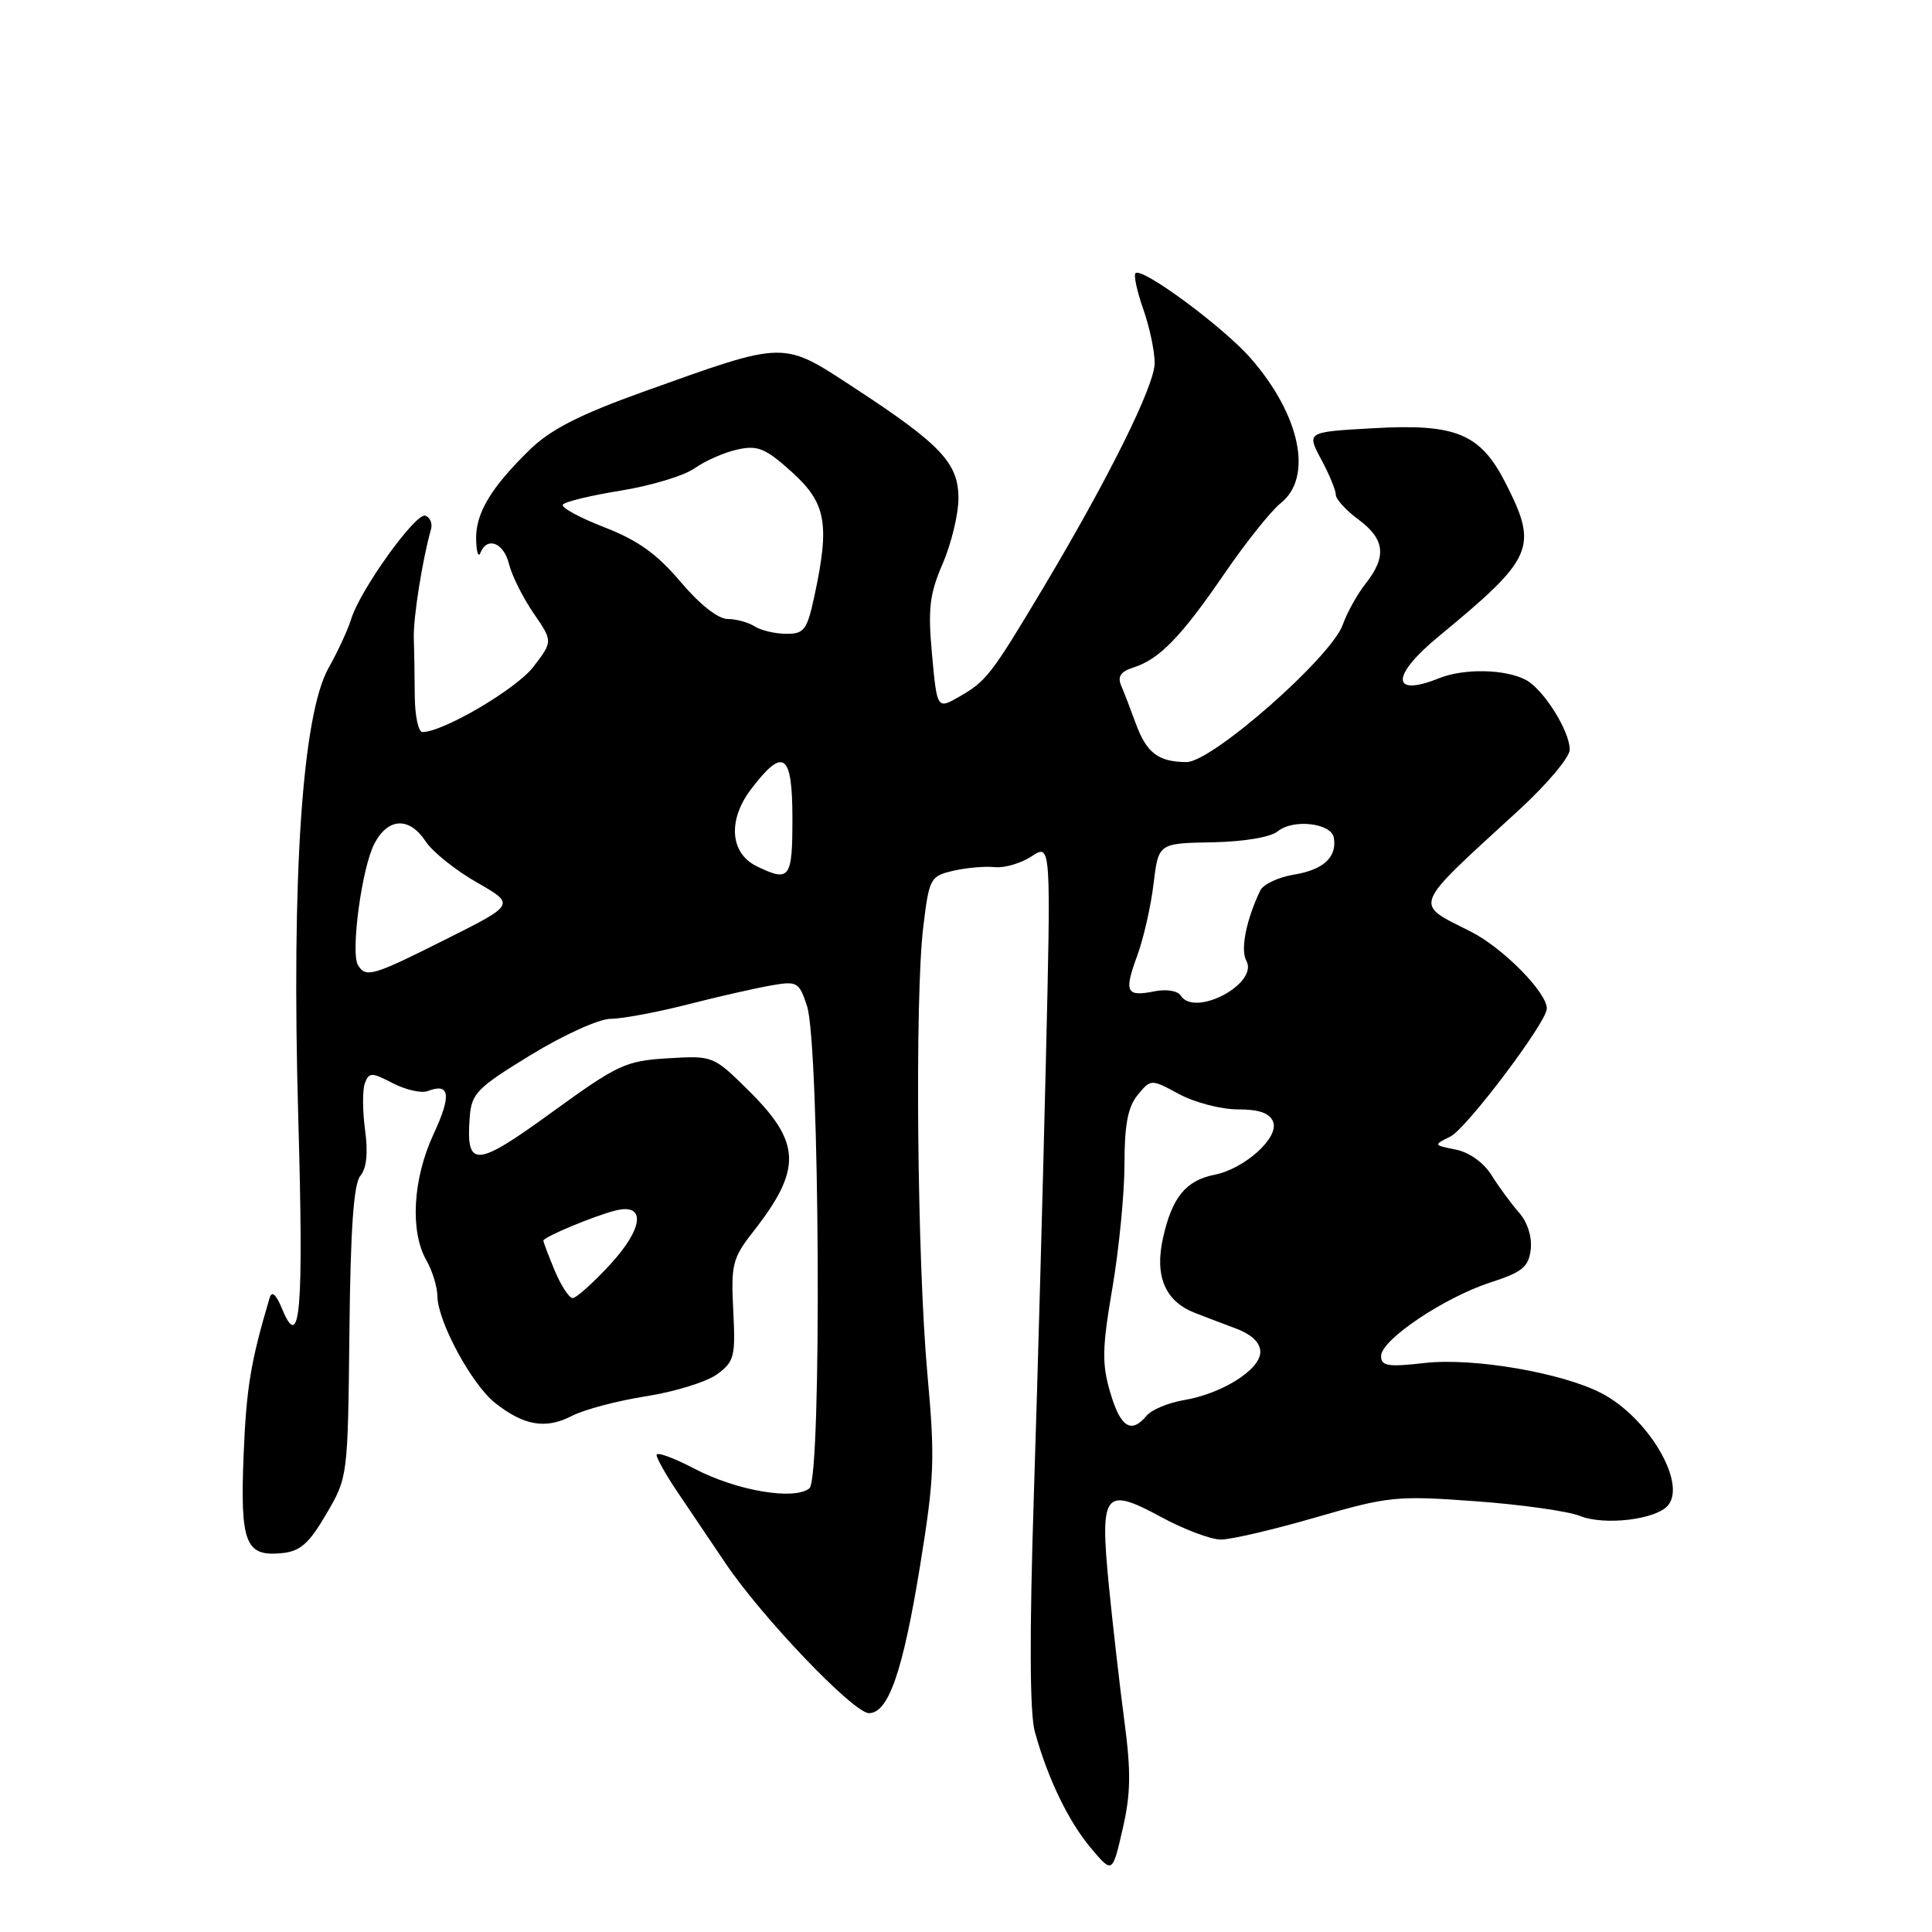 <?xml version="1.0" encoding="UTF-8" standalone="no"?>
<!DOCTYPE svg PUBLIC "-//W3C//DTD SVG 1.1//EN" "http://www.w3.org/Graphics/SVG/1.1/DTD/svg11.dtd" >
<svg xmlns="http://www.w3.org/2000/svg" xmlns:xlink="http://www.w3.org/1999/xlink" version="1.1" viewBox="0 0 256 256">
 <g >
 <path fill="currentColor"
d=" M 148.98 228.00 C 148.36 223.32 147.44 215.27 146.93 210.09 C 145.72 197.73 146.32 196.94 153.81 200.99 C 156.86 202.65 160.45 204.00 161.78 204.00 C 163.11 204.00 168.77 202.68 174.35 201.06 C 183.99 198.27 185.05 198.16 195.50 198.92 C 201.55 199.36 207.77 200.24 209.32 200.86 C 212.58 202.18 219.46 201.36 221.03 199.46 C 223.51 196.47 218.34 187.78 212.19 184.60 C 206.94 181.88 195.21 179.88 188.80 180.60 C 183.90 181.16 183.00 181.01 183.00 179.68 C 183.00 177.54 191.34 171.93 197.50 169.93 C 201.73 168.56 202.55 167.88 202.83 165.55 C 203.02 163.88 202.40 161.94 201.26 160.65 C 200.22 159.47 198.59 157.25 197.64 155.72 C 196.61 154.06 194.69 152.69 192.91 152.33 C 189.92 151.73 189.92 151.72 192.20 150.59 C 194.32 149.53 204.87 135.55 204.96 133.68 C 205.06 131.60 199.19 125.62 194.90 123.45 C 187.26 119.58 186.89 120.52 201.27 107.33 C 204.97 103.94 208.00 100.34 208.00 99.33 C 207.99 96.85 204.54 91.36 202.20 90.10 C 199.48 88.65 193.99 88.54 190.68 89.87 C 184.30 92.44 184.27 89.56 190.64 84.32 C 203.23 73.94 203.84 72.57 199.55 64.11 C 196.17 57.43 192.98 56.10 181.81 56.75 C 173.13 57.24 173.13 57.24 175.06 60.86 C 176.13 62.84 177.00 64.95 177.00 65.55 C 177.00 66.14 178.35 67.62 180.00 68.84 C 183.51 71.44 183.78 73.74 180.96 77.32 C 179.84 78.74 178.48 81.19 177.93 82.76 C 176.43 87.06 160.58 101.00 157.21 100.98 C 153.48 100.96 151.92 99.77 150.49 95.85 C 149.82 94.01 148.95 91.75 148.56 90.84 C 148.05 89.64 148.50 88.98 150.18 88.45 C 153.62 87.36 156.53 84.36 162.25 76.00 C 165.08 71.88 168.42 67.68 169.69 66.68 C 174.01 63.26 172.32 55.05 165.75 47.50 C 162.13 43.35 151.31 35.35 150.46 36.20 C 150.20 36.47 150.66 38.61 151.49 40.97 C 152.32 43.32 153.00 46.54 153.00 48.11 C 153.00 51.09 146.86 63.46 138.17 78.00 C 131.36 89.39 130.72 90.22 127.20 92.26 C 124.17 94.01 124.17 94.01 123.50 86.76 C 122.94 80.64 123.16 78.74 124.92 74.67 C 126.06 72.01 127.00 68.13 127.00 66.04 C 127.00 61.36 124.68 58.90 113.23 51.41 C 103.58 45.10 104.31 45.08 85.16 51.94 C 76.83 54.93 72.99 56.89 70.24 59.55 C 65.06 64.59 63.00 68.02 63.09 71.50 C 63.13 73.15 63.38 73.94 63.66 73.25 C 64.55 71.04 66.76 71.92 67.45 74.75 C 67.82 76.26 69.28 79.18 70.69 81.24 C 73.26 84.98 73.26 84.98 70.69 88.34 C 68.45 91.28 58.73 97.00 55.97 97.00 C 55.44 97.00 54.98 94.86 54.96 92.25 C 54.94 89.64 54.89 86.15 54.83 84.50 C 54.75 81.87 55.97 74.15 57.11 70.13 C 57.33 69.37 56.99 68.56 56.37 68.33 C 55.10 67.86 47.68 78.22 46.53 82.04 C 46.12 83.39 44.78 86.30 43.54 88.50 C 40.05 94.71 38.61 116.01 39.52 148.04 C 40.25 173.82 39.79 179.26 37.39 173.46 C 36.57 171.47 36.02 170.99 35.72 172.00 C 33.21 180.46 32.64 183.90 32.28 192.82 C 31.81 204.48 32.52 206.28 37.35 205.80 C 39.78 205.56 40.94 204.54 43.23 200.62 C 46.09 195.75 46.09 195.70 46.30 176.52 C 46.44 162.87 46.86 156.87 47.75 155.80 C 48.58 154.80 48.79 152.75 48.37 149.70 C 48.03 147.18 48.02 144.40 48.35 143.52 C 48.91 142.07 49.23 142.07 52.07 143.54 C 53.78 144.42 55.86 144.89 56.68 144.57 C 59.62 143.44 59.85 145.12 57.45 150.27 C 54.70 156.19 54.30 163.15 56.50 167.00 C 57.29 168.38 57.95 170.53 57.96 171.78 C 58.02 175.16 62.53 183.49 65.63 185.92 C 69.44 188.92 72.32 189.40 75.77 187.62 C 77.41 186.77 81.84 185.60 85.62 185.01 C 89.41 184.42 93.62 183.11 95.00 182.11 C 97.30 180.43 97.47 179.77 97.16 173.65 C 96.85 167.57 97.06 166.71 99.76 163.26 C 106.31 154.90 106.20 151.41 99.12 144.43 C 94.53 139.90 94.46 139.87 88.50 140.23 C 82.91 140.56 81.86 141.05 73.12 147.39 C 63.00 154.74 61.73 154.82 62.24 148.04 C 62.48 144.88 63.19 144.15 70.33 139.79 C 74.64 137.15 79.39 135.00 80.89 135.00 C 82.39 135.00 86.97 134.15 91.06 133.11 C 95.15 132.06 100.15 130.93 102.16 130.58 C 105.64 129.97 105.88 130.11 106.93 133.29 C 108.62 138.41 108.91 195.83 107.26 197.20 C 105.29 198.84 97.62 197.54 92.04 194.62 C 89.27 193.17 87.00 192.34 87.00 192.79 C 87.00 193.23 88.24 195.43 89.75 197.67 C 91.26 199.90 94.13 204.16 96.12 207.12 C 100.98 214.33 113.10 227.00 115.14 227.00 C 117.72 227.00 119.63 221.51 121.91 207.50 C 123.82 195.74 123.91 193.31 122.88 182.00 C 121.53 167.05 121.20 132.17 122.34 122.81 C 123.12 116.36 123.26 116.10 126.32 115.38 C 128.07 114.98 130.54 114.76 131.81 114.90 C 133.07 115.04 135.27 114.40 136.69 113.47 C 139.27 111.77 139.27 111.77 138.57 141.14 C 138.19 157.29 137.48 182.94 136.99 198.14 C 136.40 216.54 136.44 227.01 137.12 229.46 C 138.82 235.64 141.57 241.34 144.56 244.89 C 147.40 248.26 147.40 248.26 148.75 242.38 C 149.84 237.69 149.88 234.78 148.98 228.00 Z  M 147.12 184.53 C 145.99 180.72 146.03 178.66 147.40 170.65 C 148.28 165.48 149.00 158.10 149.00 154.24 C 149.00 149.03 149.45 146.67 150.75 145.09 C 152.50 142.96 152.50 142.96 156.25 144.98 C 158.31 146.09 161.81 147.00 164.03 147.00 C 166.86 147.00 168.25 147.49 168.70 148.66 C 169.50 150.74 164.93 154.86 160.94 155.66 C 157.13 156.42 155.31 158.64 154.11 164.01 C 152.97 169.08 154.37 172.41 158.30 173.95 C 159.51 174.43 161.96 175.36 163.75 176.03 C 165.85 176.81 167.00 177.92 167.00 179.14 C 167.00 181.48 161.95 184.66 156.89 185.52 C 154.81 185.87 152.58 186.80 151.94 187.58 C 149.89 190.04 148.48 189.15 147.12 184.53 Z  M 73.51 168.38 C 72.68 166.39 72.00 164.59 72.00 164.39 C 72.00 163.92 78.74 161.10 81.56 160.40 C 85.61 159.38 85.28 162.74 80.86 167.54 C 78.60 169.99 76.36 172.00 75.89 172.00 C 75.41 172.00 74.35 170.37 73.51 168.38 Z  M 156.44 131.90 C 156.06 131.29 154.53 131.04 153.00 131.35 C 149.22 132.11 148.91 131.48 150.68 126.66 C 151.52 124.37 152.50 120.08 152.85 117.12 C 153.50 111.74 153.50 111.74 160.61 111.61 C 164.81 111.53 168.37 110.93 169.30 110.16 C 171.33 108.48 176.41 109.05 176.74 111.00 C 177.18 113.57 175.36 115.26 171.46 115.89 C 169.40 116.23 167.39 117.17 166.99 118.00 C 165.14 121.84 164.34 125.85 165.14 127.29 C 166.84 130.33 158.27 134.87 156.44 131.90 Z  M 47.44 127.90 C 46.43 126.26 47.93 115.03 49.60 111.81 C 51.40 108.33 54.24 108.20 56.40 111.49 C 57.30 112.86 60.34 115.30 63.16 116.91 C 68.29 119.84 68.29 119.84 59.16 124.42 C 49.39 129.33 48.49 129.60 47.44 127.90 Z  M 100.30 114.80 C 96.72 113.07 96.39 108.66 99.55 104.53 C 103.82 98.93 105.00 99.79 105.00 108.50 C 105.00 116.42 104.64 116.90 100.30 114.80 Z  M 100.00 83.00 C 99.17 82.47 97.56 82.02 96.41 82.02 C 95.14 82.01 92.68 80.06 90.17 77.09 C 87.08 73.42 84.52 71.59 80.09 69.87 C 76.82 68.60 74.34 67.26 74.58 66.87 C 74.81 66.49 78.27 65.65 82.25 65.01 C 86.24 64.37 90.64 63.04 92.04 62.05 C 93.44 61.06 95.99 59.94 97.72 59.56 C 100.41 58.97 101.43 59.39 104.93 62.55 C 109.47 66.66 109.97 69.39 107.92 78.95 C 106.94 83.49 106.56 84.00 104.17 83.98 C 102.70 83.98 100.83 83.53 100.00 83.00 Z "/>
</g>
</svg>